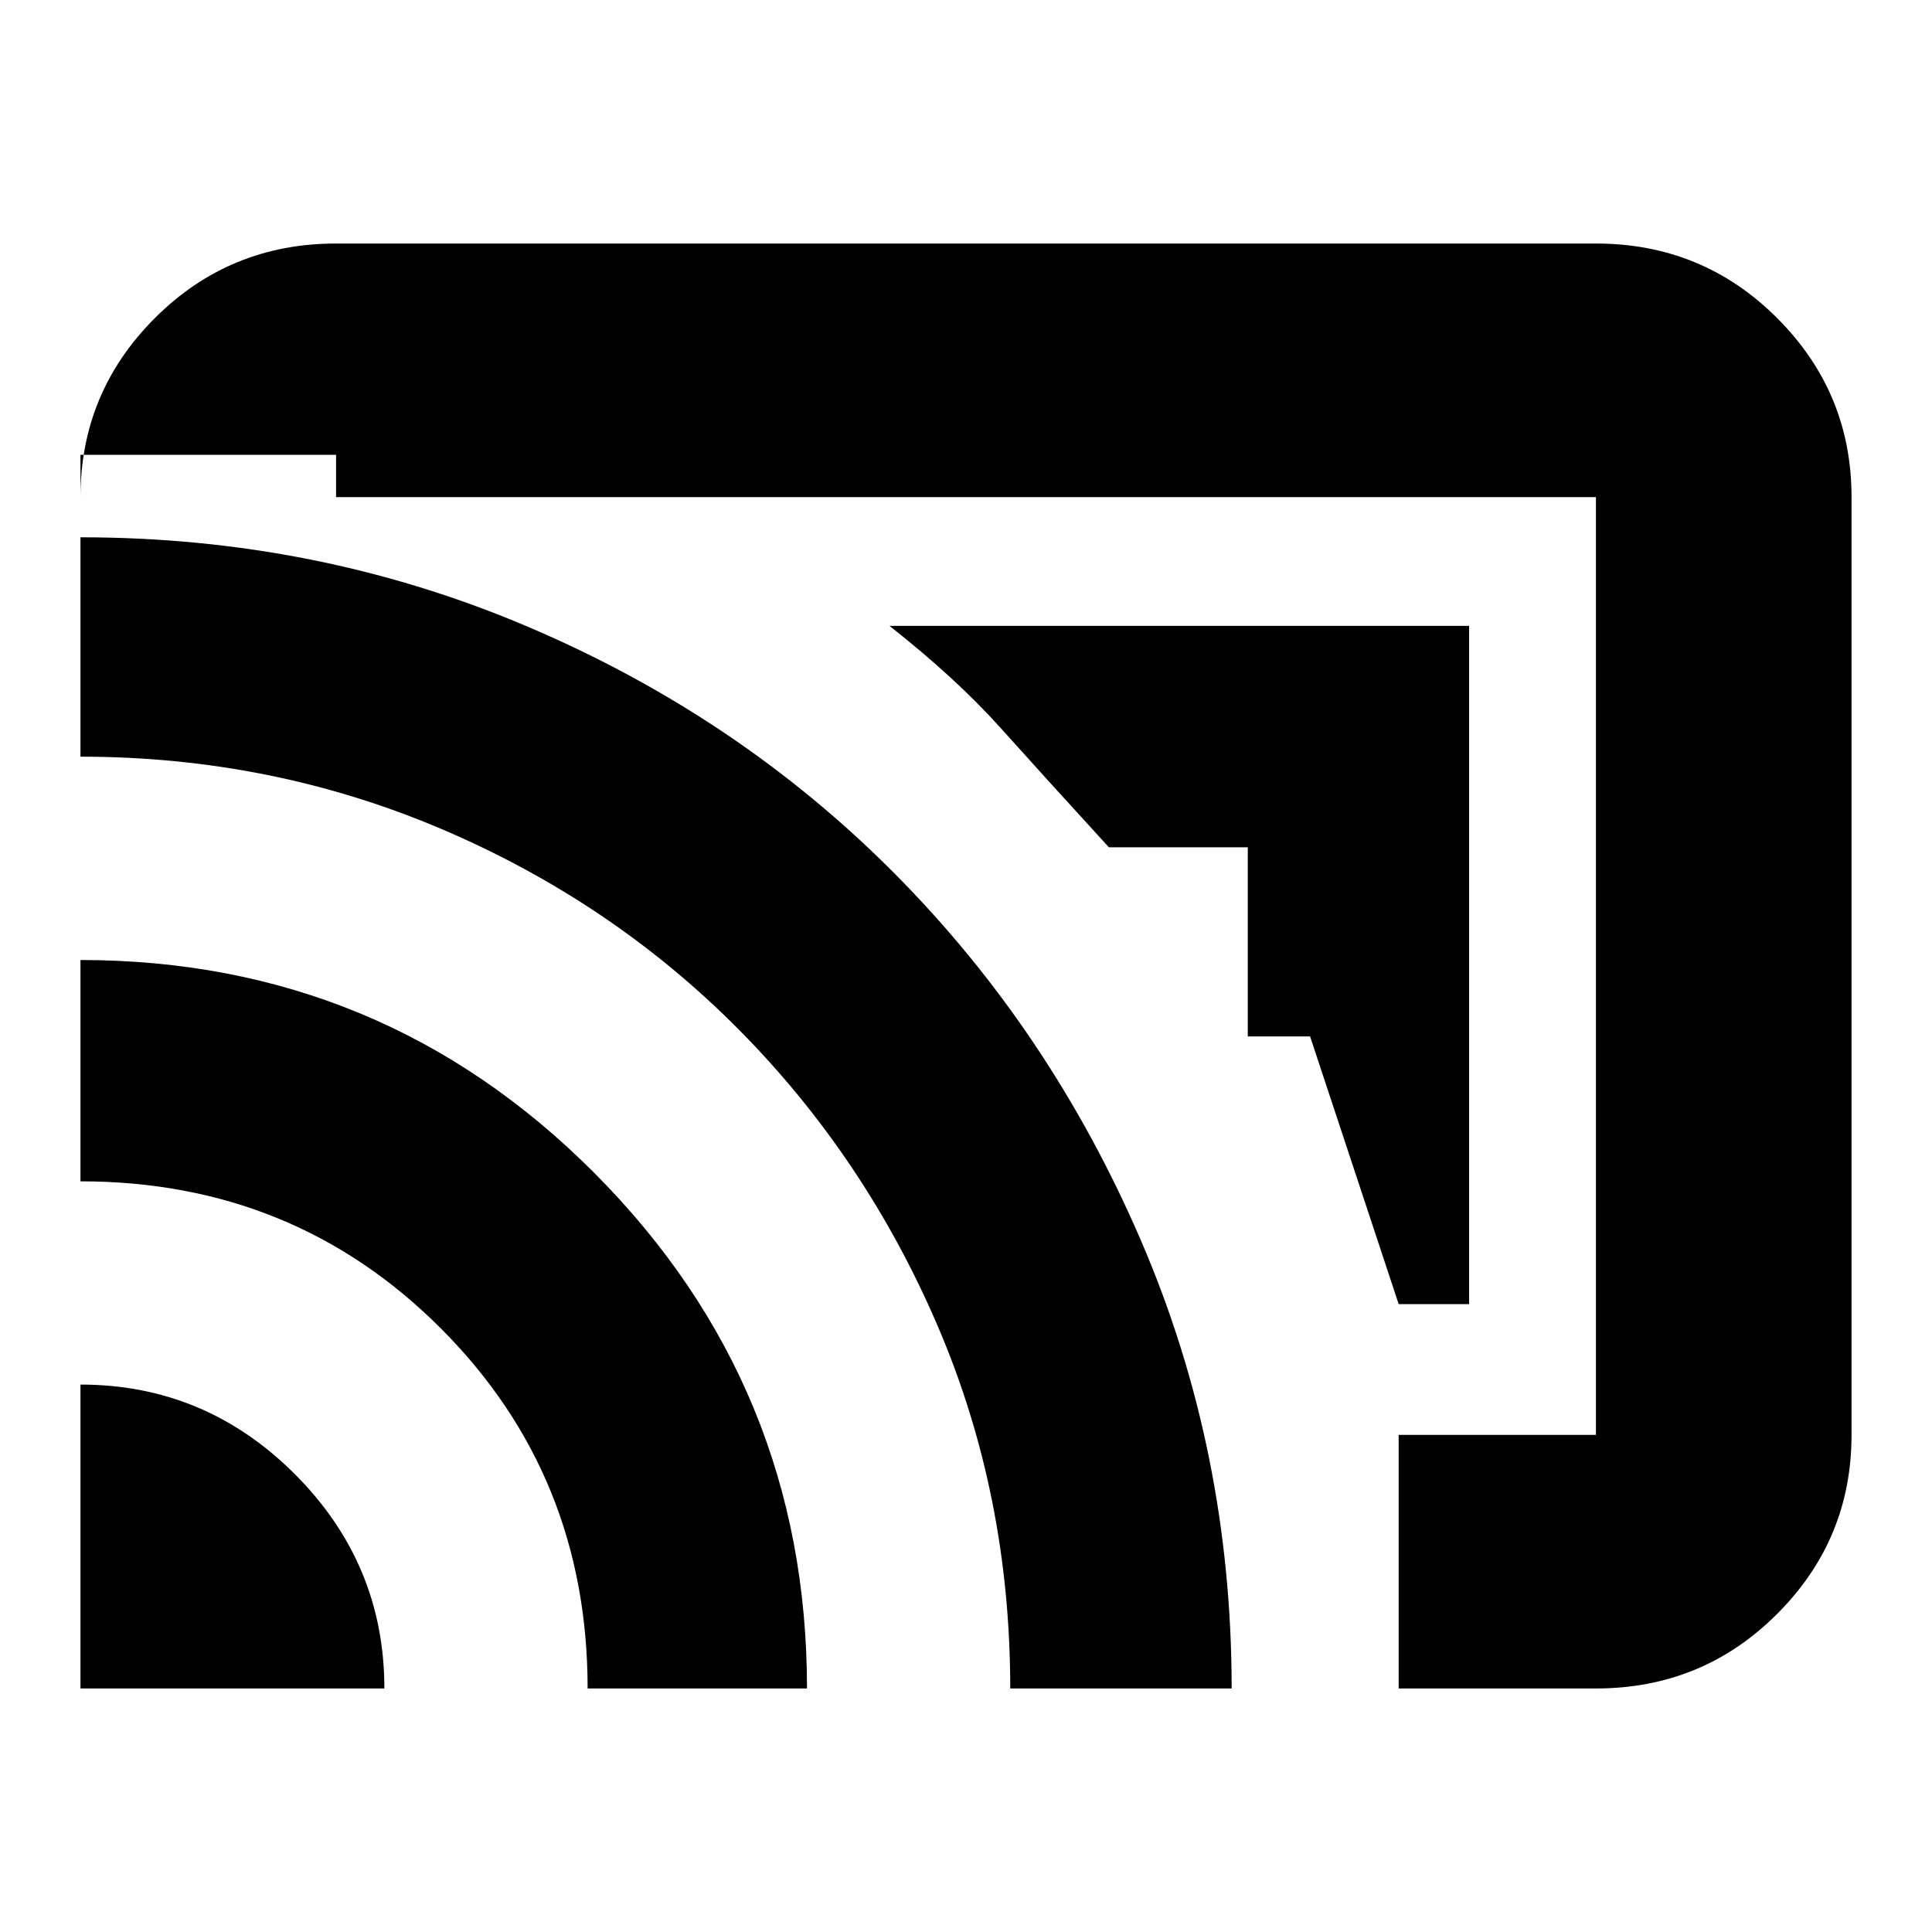 <svg xmlns="http://www.w3.org/2000/svg" height="20" width="20"><path d="M14.479 13.5H15.208V6.479H9.208Q9.896 7.021 10.354 7.531Q10.812 8.042 11.479 8.771H12.917V10.729H13.562ZM14.479 17.479V14.854H16.521Q16.521 14.854 16.521 14.854Q16.521 14.854 16.521 14.854V5.146Q16.521 5.146 16.521 5.146Q16.521 5.146 16.521 5.146H3.479Q3.479 5.146 3.479 5.146Q3.479 5.146 3.479 5.146V4.708H0.833V5.146Q0.833 4.062 1.604 3.292Q2.375 2.521 3.479 2.521H16.521Q17.625 2.521 18.396 3.292Q19.167 4.062 19.167 5.146V14.854Q19.167 15.938 18.396 16.708Q17.625 17.479 16.521 17.479ZM0.833 17.479H3.979Q3.979 16.188 3.052 15.26Q2.125 14.333 0.833 14.333ZM6.083 17.479H8.354Q8.354 14.354 6.156 12.146Q3.958 9.938 0.833 9.938V12.229Q3.042 12.229 4.562 13.75Q6.083 15.271 6.083 17.479ZM10.458 17.479H12.75Q12.75 15.021 11.812 12.844Q10.875 10.667 9.26 9.042Q7.646 7.417 5.469 6.49Q3.292 5.562 0.833 5.562V7.833Q2.812 7.833 4.573 8.583Q6.333 9.333 7.646 10.656Q8.958 11.979 9.708 13.729Q10.458 15.479 10.458 17.479ZM12.667 11.125Q12.667 11.125 12.667 11.125Q12.667 11.125 12.667 11.125Z"/></svg>